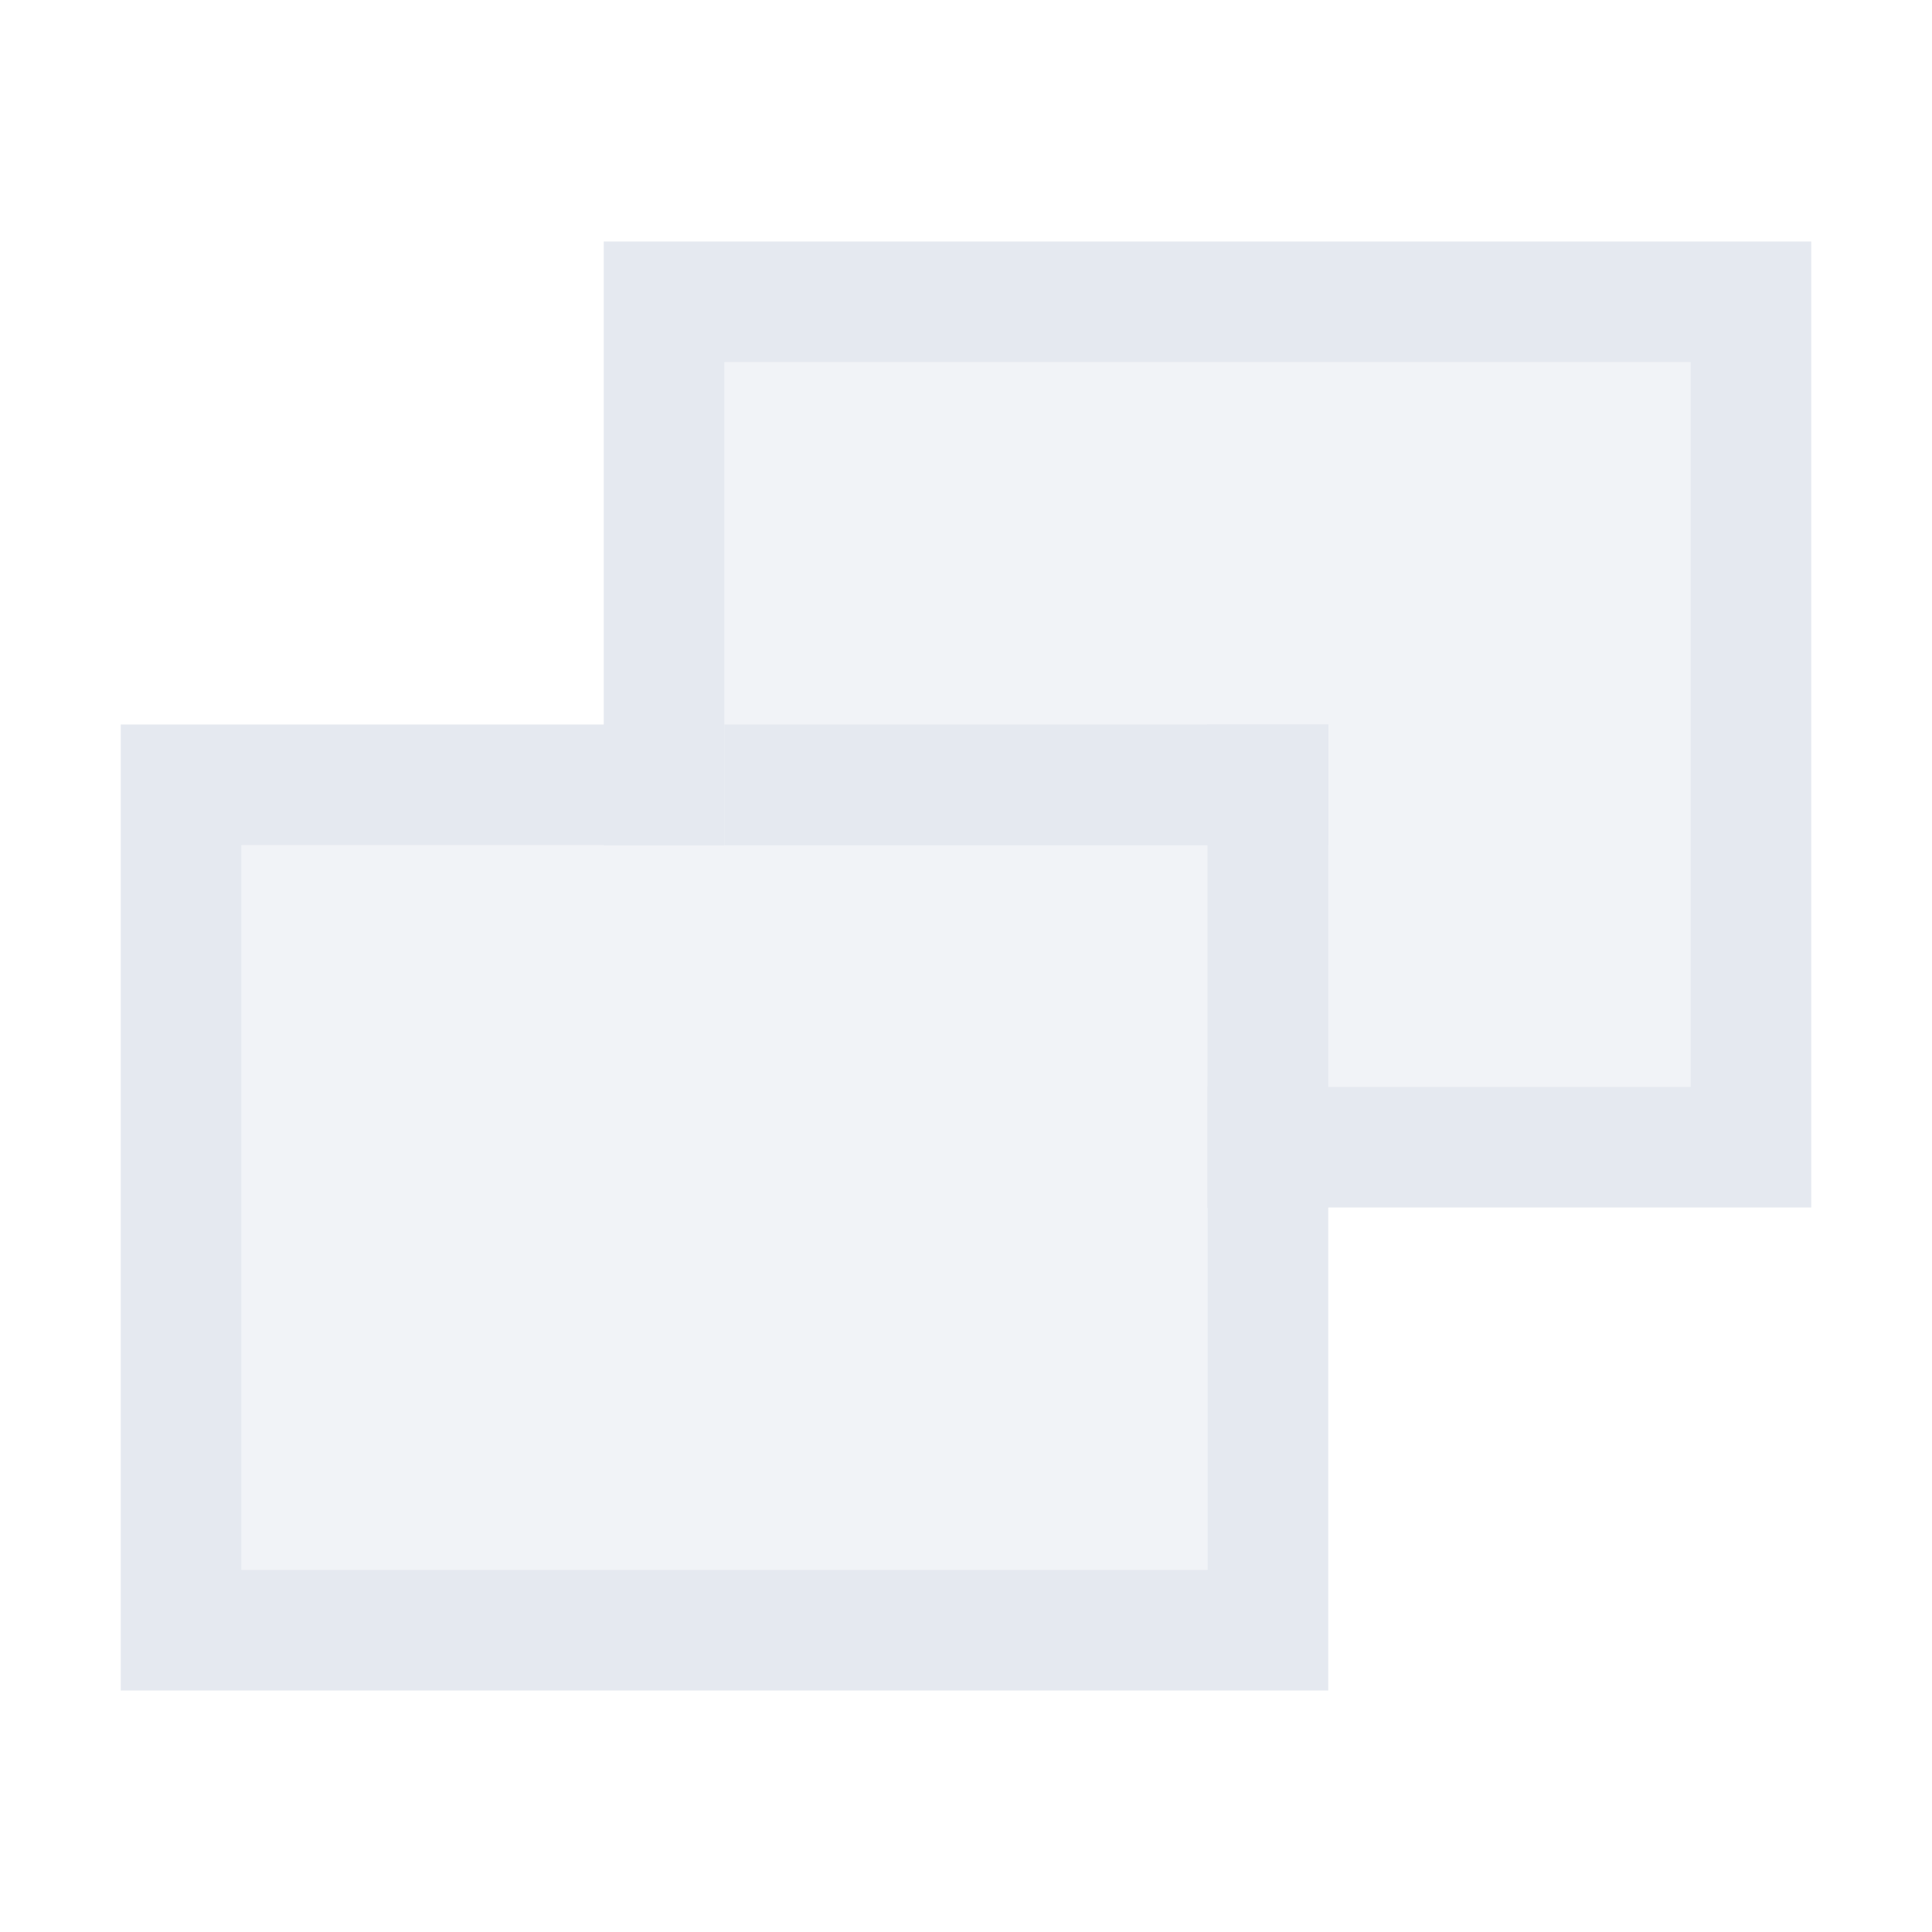 <?xml version="1.0" encoding="UTF-8" standalone="no"?>
<!--Part of Monotone: https://github.com/sixsixfive/Monotone, released under cc-by-sa_v4-->
<svg xmlns="http://www.w3.org/2000/svg" version="1.1" viewBox="0 0 16 16">
 <g fill="#e5e9f0" transform="matrix(1,0,0,-1,0,16)">
  <path d="m1 6v8h10v-5h-1v4h-8v-6h4v-1h-5z" transform="matrix(1,0,0,-1,0,16)"/>
  <path d="m10 6v1h4v6h-8v-4h-1v5h10v-8z"/>
  <g fill="#e5e9f0">
   <path opacity=".5" d="m6 3v4h-4v6h8v-4h4v-6h-8z" transform="matrix(1,0,0,-1,0,16)"/>
   <rect transform="scale(1,-1)" height="1" width="5" y="-10" x="6"/>
   <rect transform="scale(1,-1)" height="4" width="1" y="-10" x="10"/>
  </g>
 </g>
</svg>
